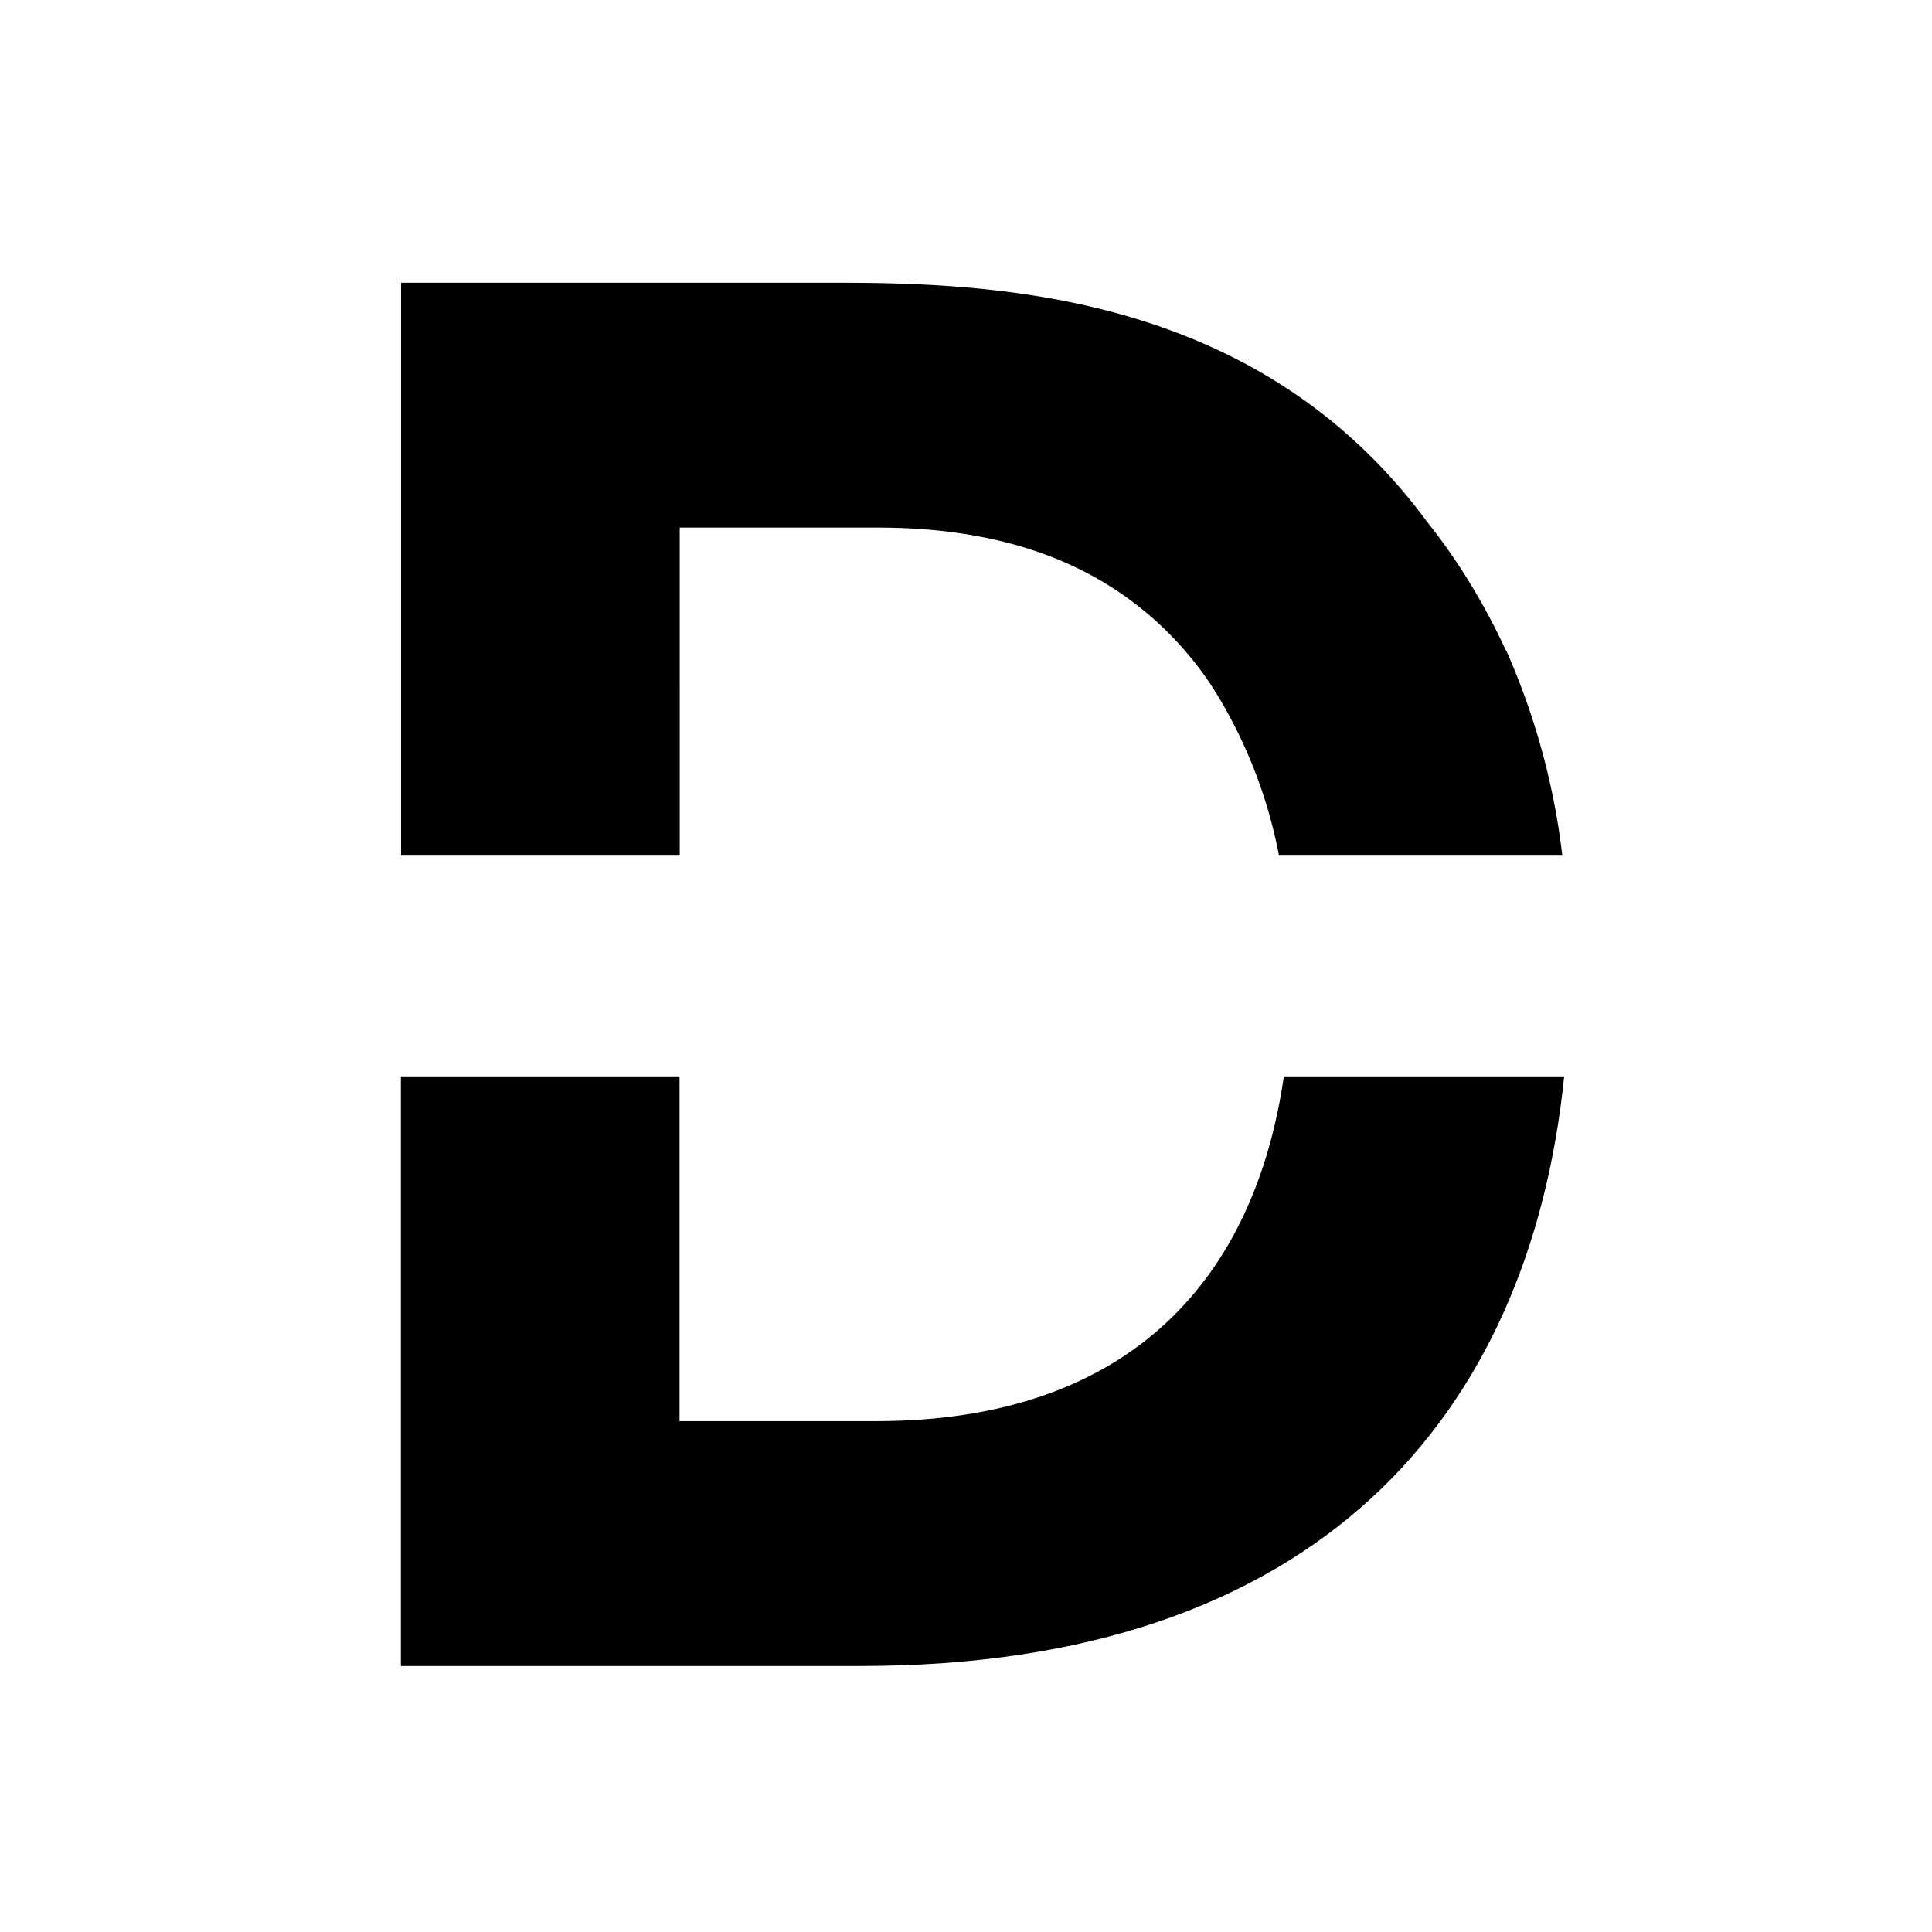 <svg id="artwork" xmlns="http://www.w3.org/2000/svg" viewBox="0 0 104 104"><path d="M63.19,34.37a17.9,17.9,0,0,0-2.64-2.28A17.9,17.9,0,0,1,63.19,34.37Z"/><path d="M84.1,46.06h0a38.28,38.28,0,0,0-3-11A38.28,38.28,0,0,1,84.1,46.06Z"/><path d="M79.25,31.59A34.54,34.54,0,0,1,81,34.88,34.54,34.54,0,0,0,79.25,31.59Z"/><path d="M64.46,35.85a19.18,19.18,0,0,0-1.27-1.48A19.18,19.18,0,0,1,64.46,35.85Z"/><path d="M81,34.88a34.54,34.54,0,0,0-1.75-3.29,32,32,0,0,0-2.42-3.49C68,16.13,54.49,15.22,45.24,15.22H21.59V46.06h15V28.4H47.25c6,0,10.22,1.51,13.3,3.69a17.9,17.9,0,0,1,2.64,2.28,19.18,19.18,0,0,1,1.27,1.48,18.48,18.48,0,0,1,1.22,1.81,26.25,26.25,0,0,1,3.17,8.4H84.1a38.28,38.28,0,0,0-3-11A1.3,1.3,0,0,1,81,34.88Z"/><path d="M69.11,57.94C67.56,68.66,61,76.5,47.15,76.5H36.58V57.94h-15V89.68H46.34c24.62,0,36-13.48,37.86-31.74Z"/></svg>